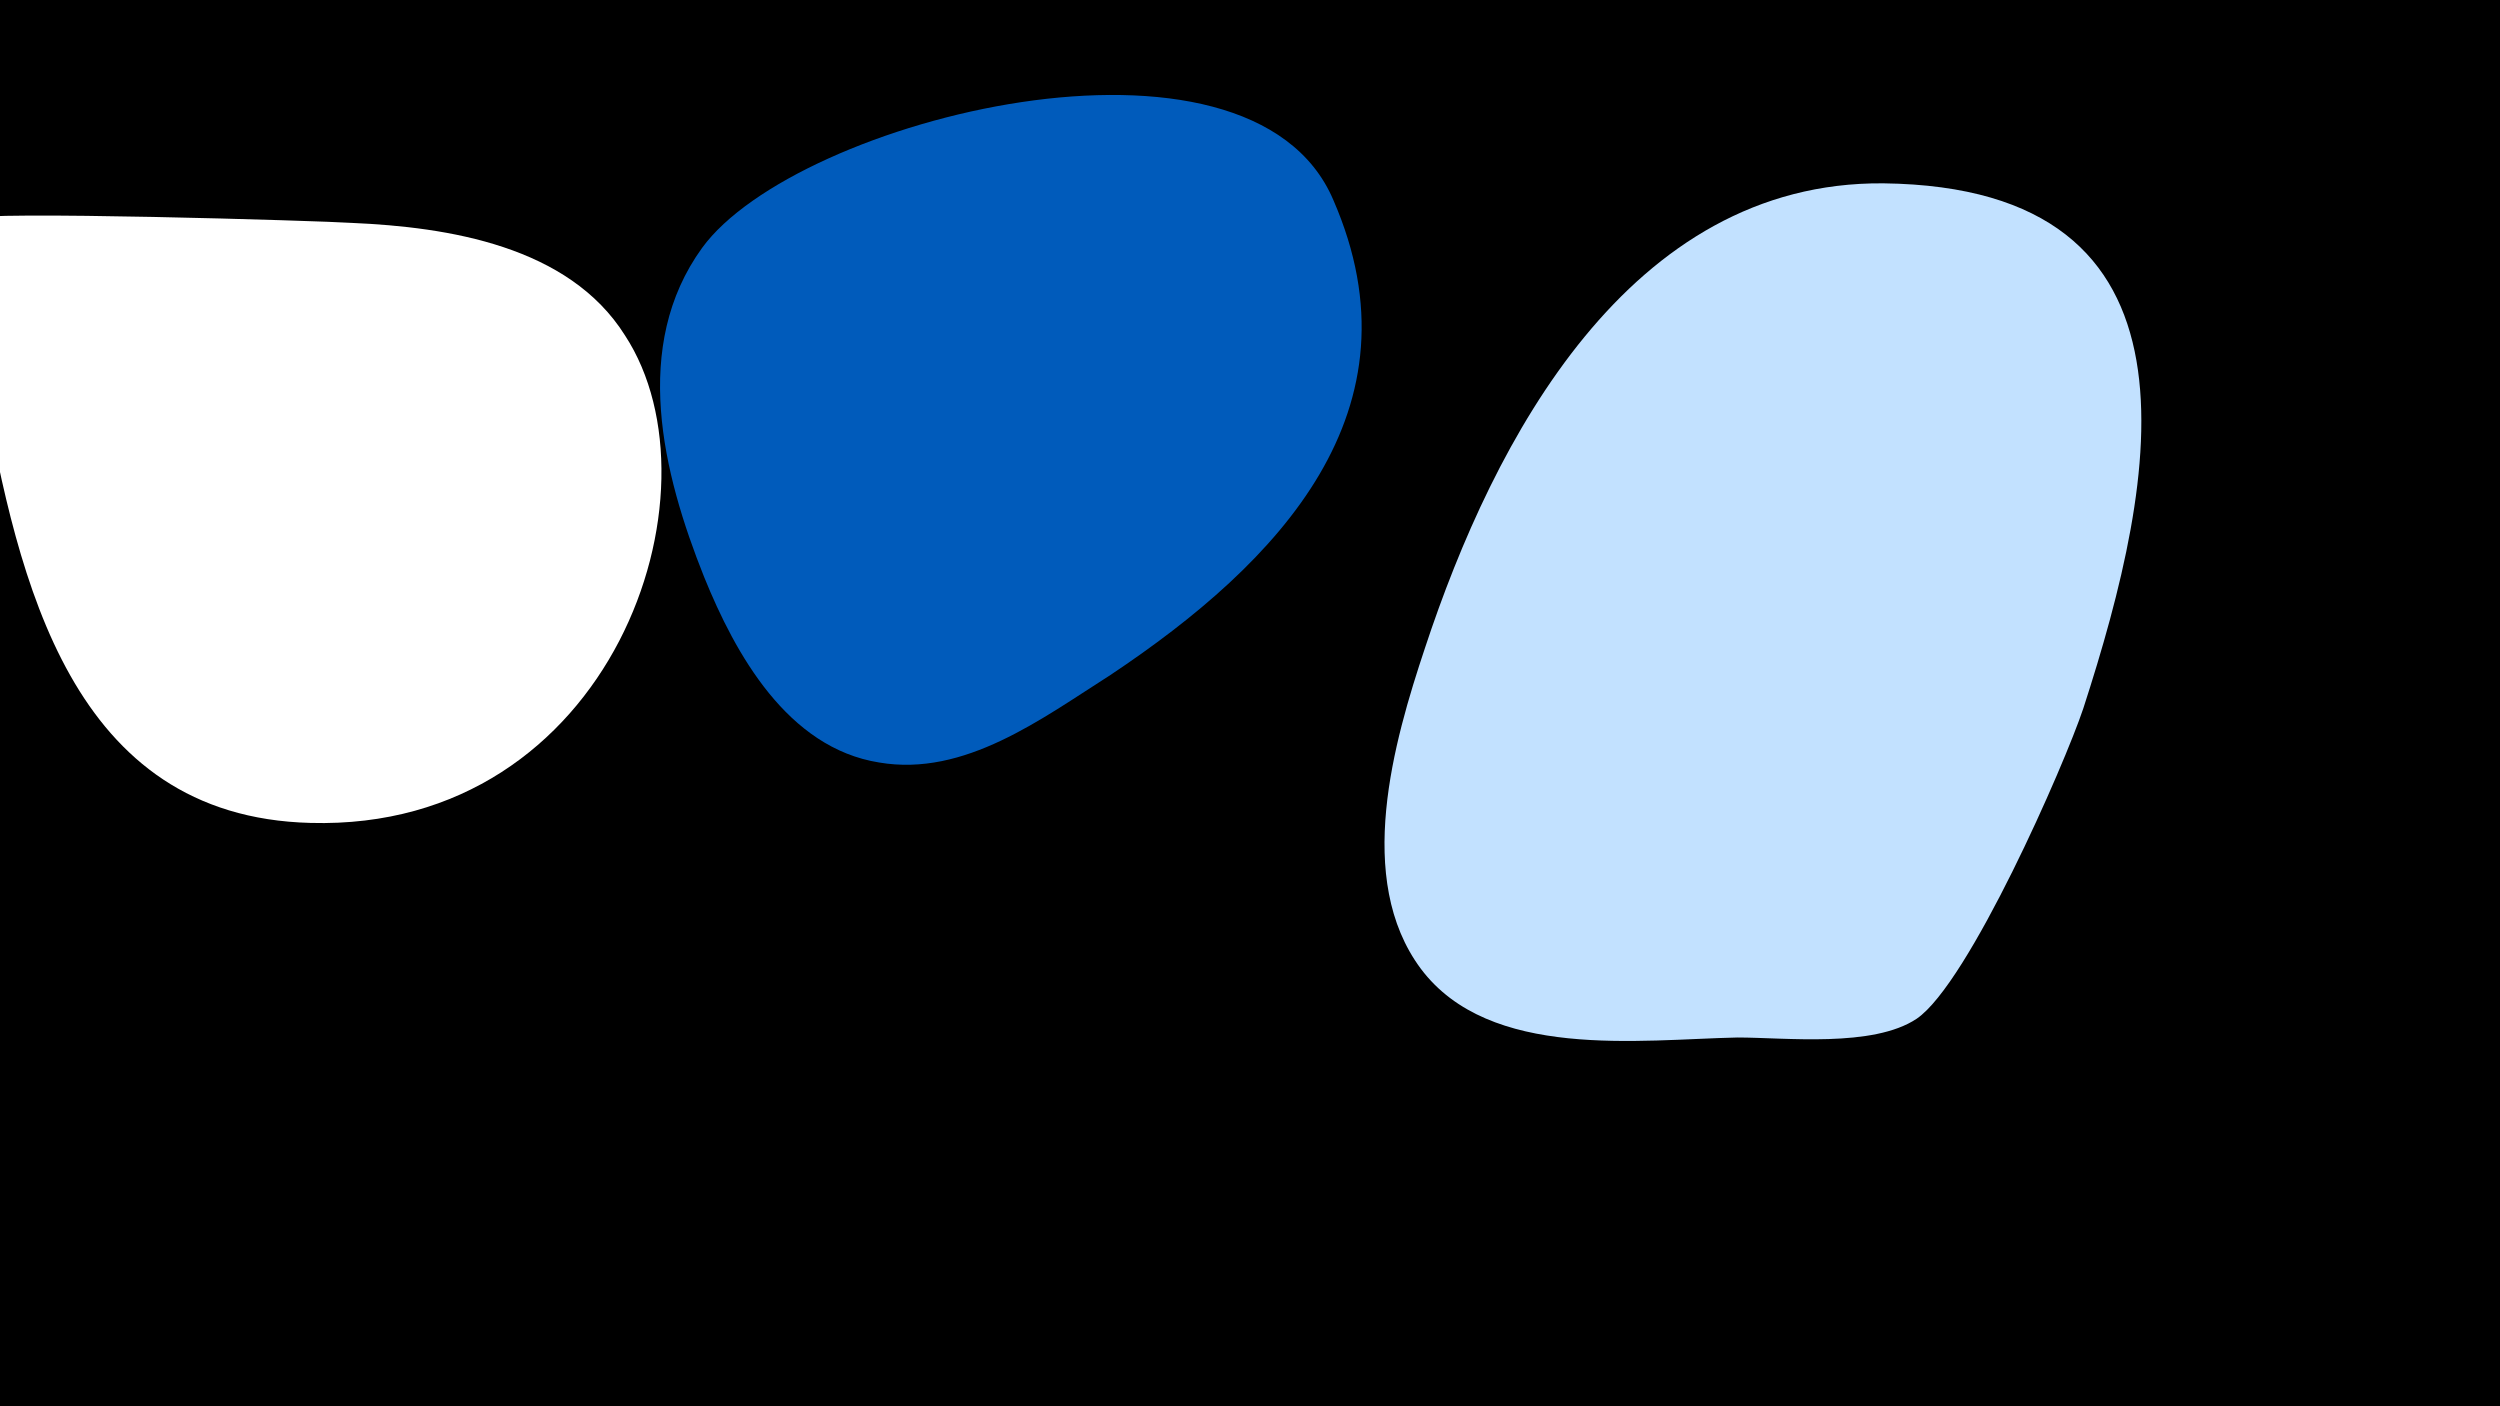 <svg width="1200" height="675" viewBox="-500 -500 1200 675" xmlns="http://www.w3.org/2000/svg"><path d="M-500-500h1200v675h-1200z" fill="#000"/><path d="M-331-393c-14-1-180-6-183-2-13 13 3 66 6 81 17 93 42 206 157 209 145 4 200-159 151-234-27-43-85-52-131-54z"  fill="#fff" /><path d="M140-404c-40-94-258-39-303 23-34 47-19 108 1 158 15 37 40 82 84 89 41 7 78-21 111-42 81-54 151-127 107-228z"  fill="#005bbb" /><path d="M404-412c-122-1-187 123-220 223-15 45-34 111-2 154 33 44 105 34 152 33 23 0 65 5 86-9 25-17 71-122 80-149 36-111 64-250-96-252z"  fill="#c2e1ff" /></svg>